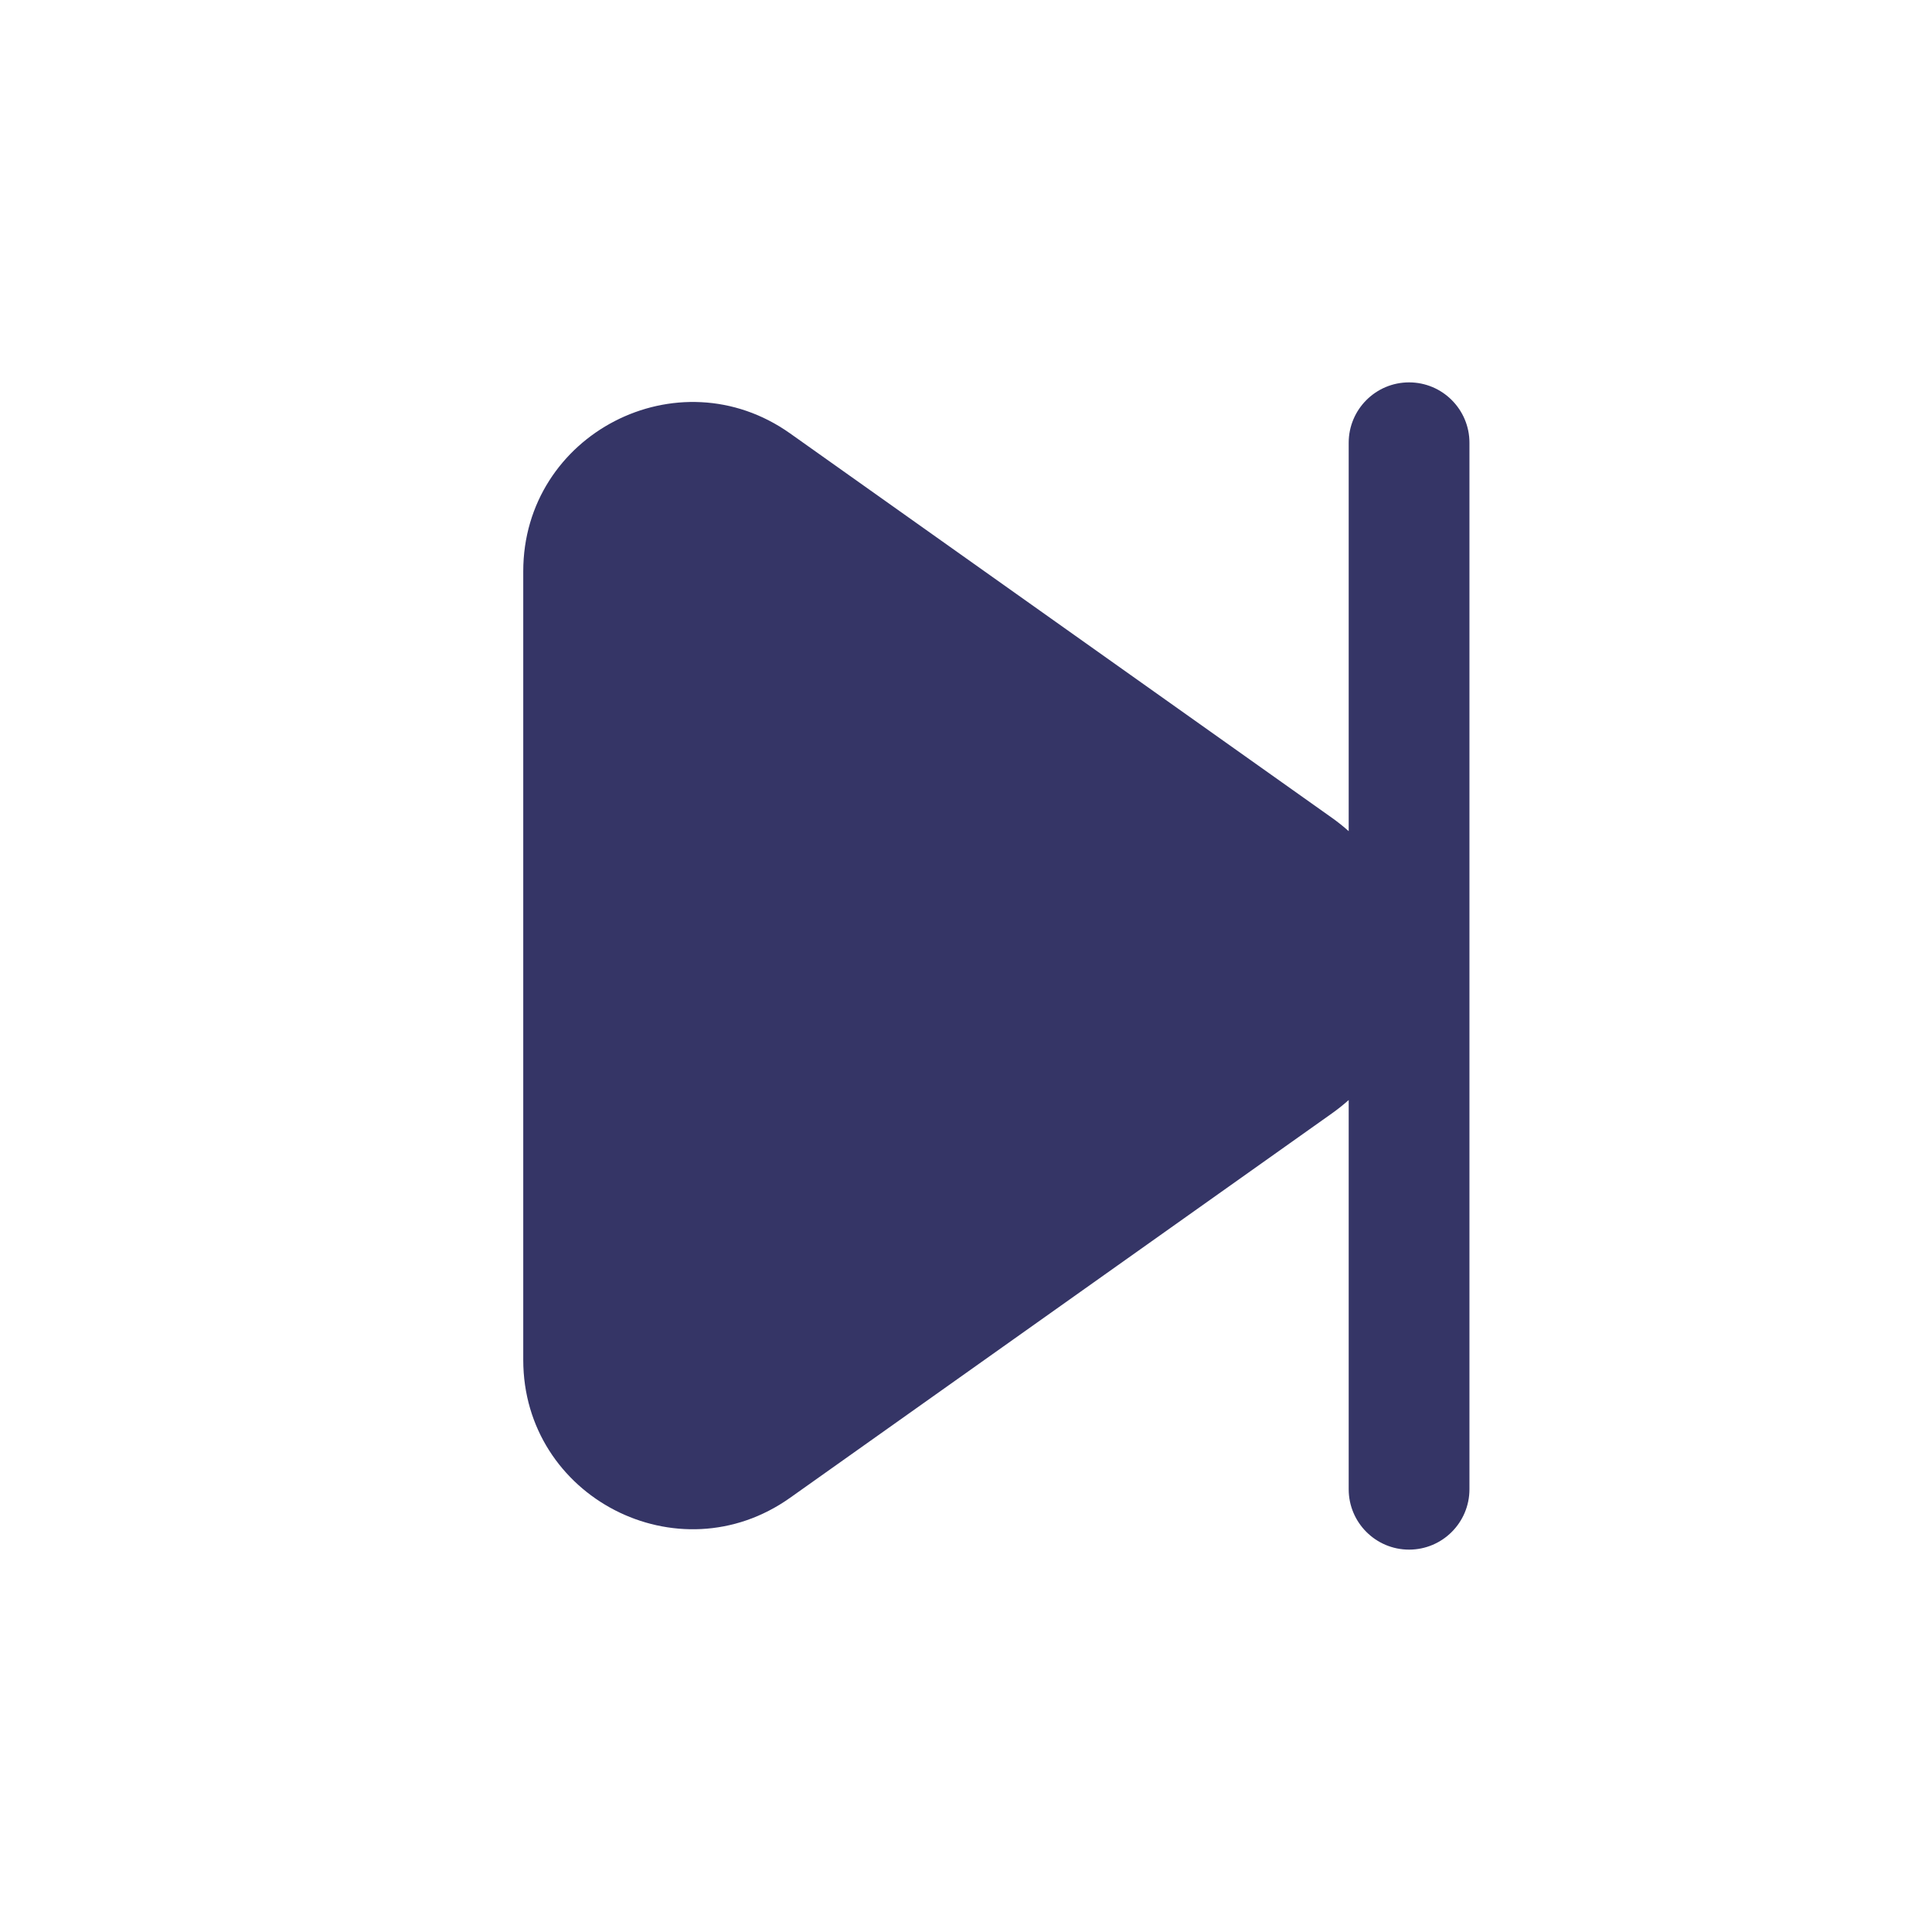 <svg width="24" height="24" viewBox="0 0 24 24" fill="none" xmlns="http://www.w3.org/2000/svg">
<path d="M18.254 5.5C18.254 5.086 17.918 4.75 17.504 4.75C17.09 4.75 16.754 5.086 16.754 5.5V10.325C16.689 10.267 16.62 10.212 16.547 10.16L9.815 5.384C8.424 4.398 6.5 5.392 6.5 7.097V16.893C6.5 18.598 8.424 19.593 9.815 18.606L16.547 13.83C16.62 13.778 16.689 13.723 16.754 13.665V18.5C16.754 18.914 17.09 19.25 17.504 19.25C17.918 19.25 18.254 18.914 18.254 18.5V5.5Z" fill="#353566"/>
</svg>
